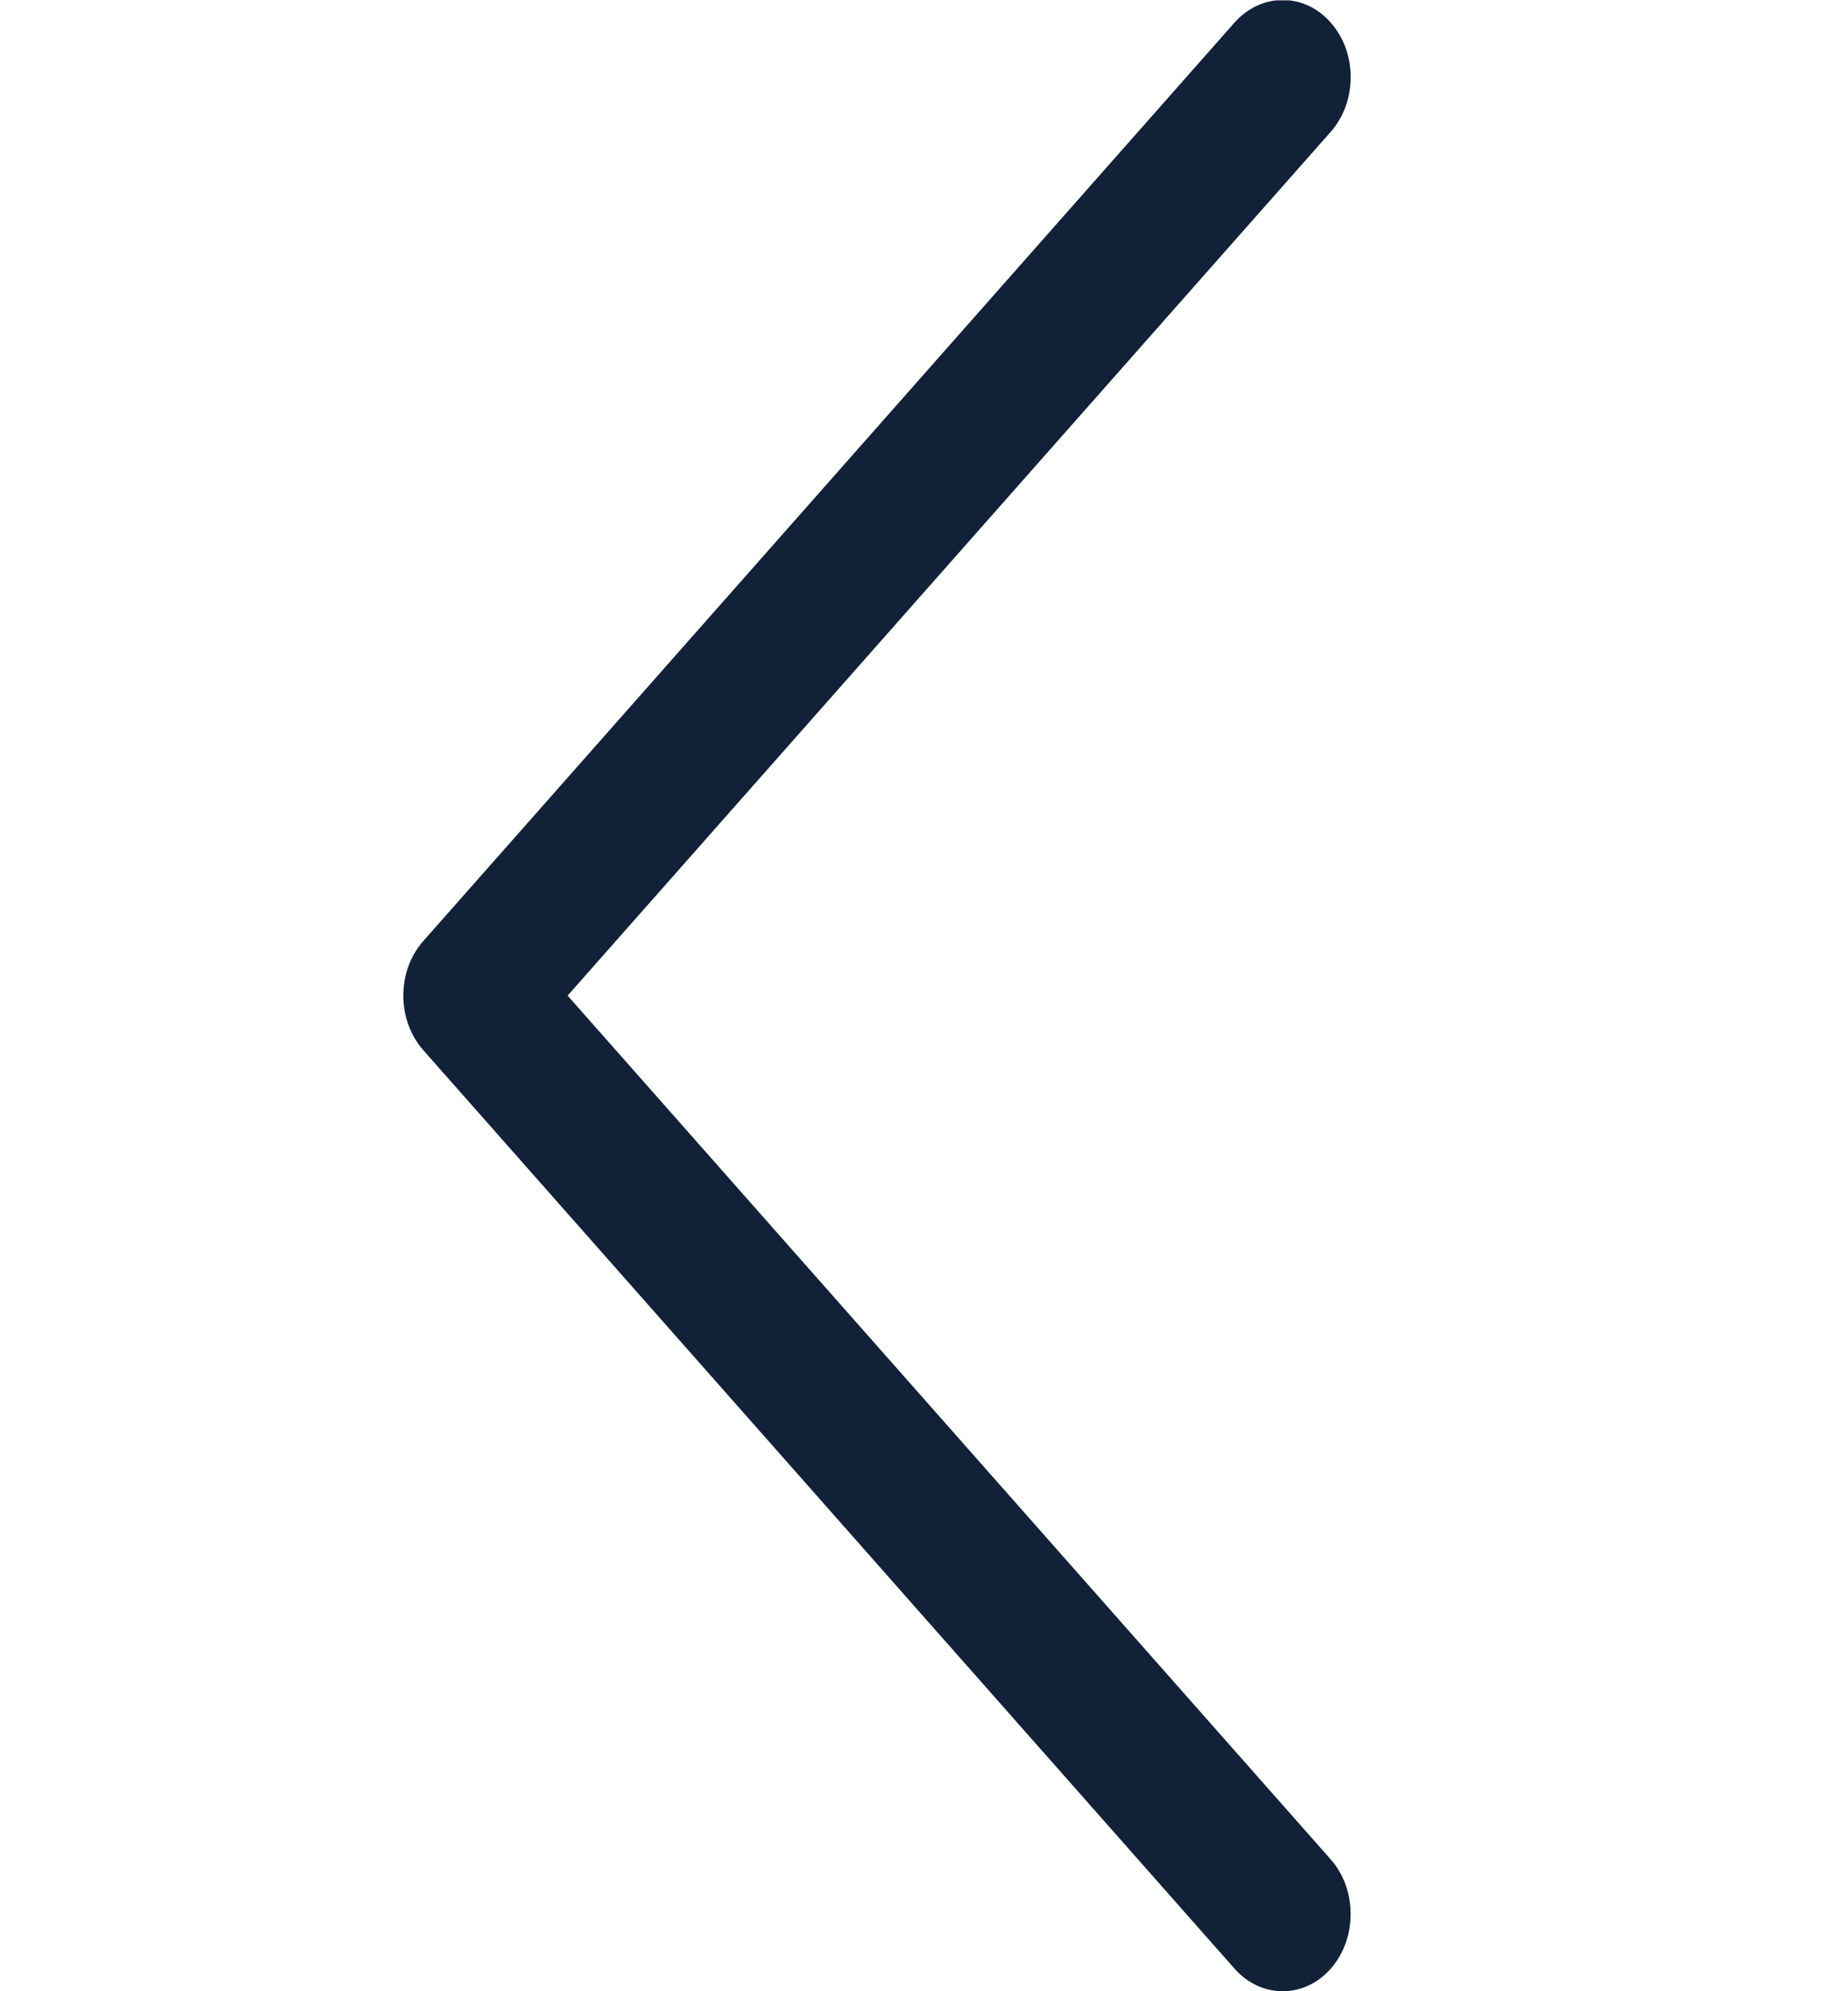 <svg width="13" height="14" viewBox="0 0 13 14" fill="none" xmlns="http://www.w3.org/2000/svg">
<g clip-path="url(#clip0_0_39)">
<path d="M2.978 7.384L8.685 13.842C8.872 14.053 9.175 14.053 9.362 13.841C9.548 13.628 9.548 13.285 9.361 13.073L3.993 7L9.361 0.927C9.548 0.715 9.549 0.372 9.362 0.16C9.269 0.053 9.146 1.06459e-05 9.023 1.06337e-05C8.901 1.06216e-05 8.779 0.053 8.685 0.158L2.978 6.616C2.888 6.717 2.837 6.856 2.837 7C2.837 7.144 2.888 7.282 2.978 7.384Z" fill="#112137"/>
</g>
<defs>
<clipPath id="clip0_0_39">
<rect width="12.12" height="13.75" fill="white" transform="translate(12.339 14) scale(1.018) rotate(-180)"/>
</clipPath>
</defs>
</svg>



